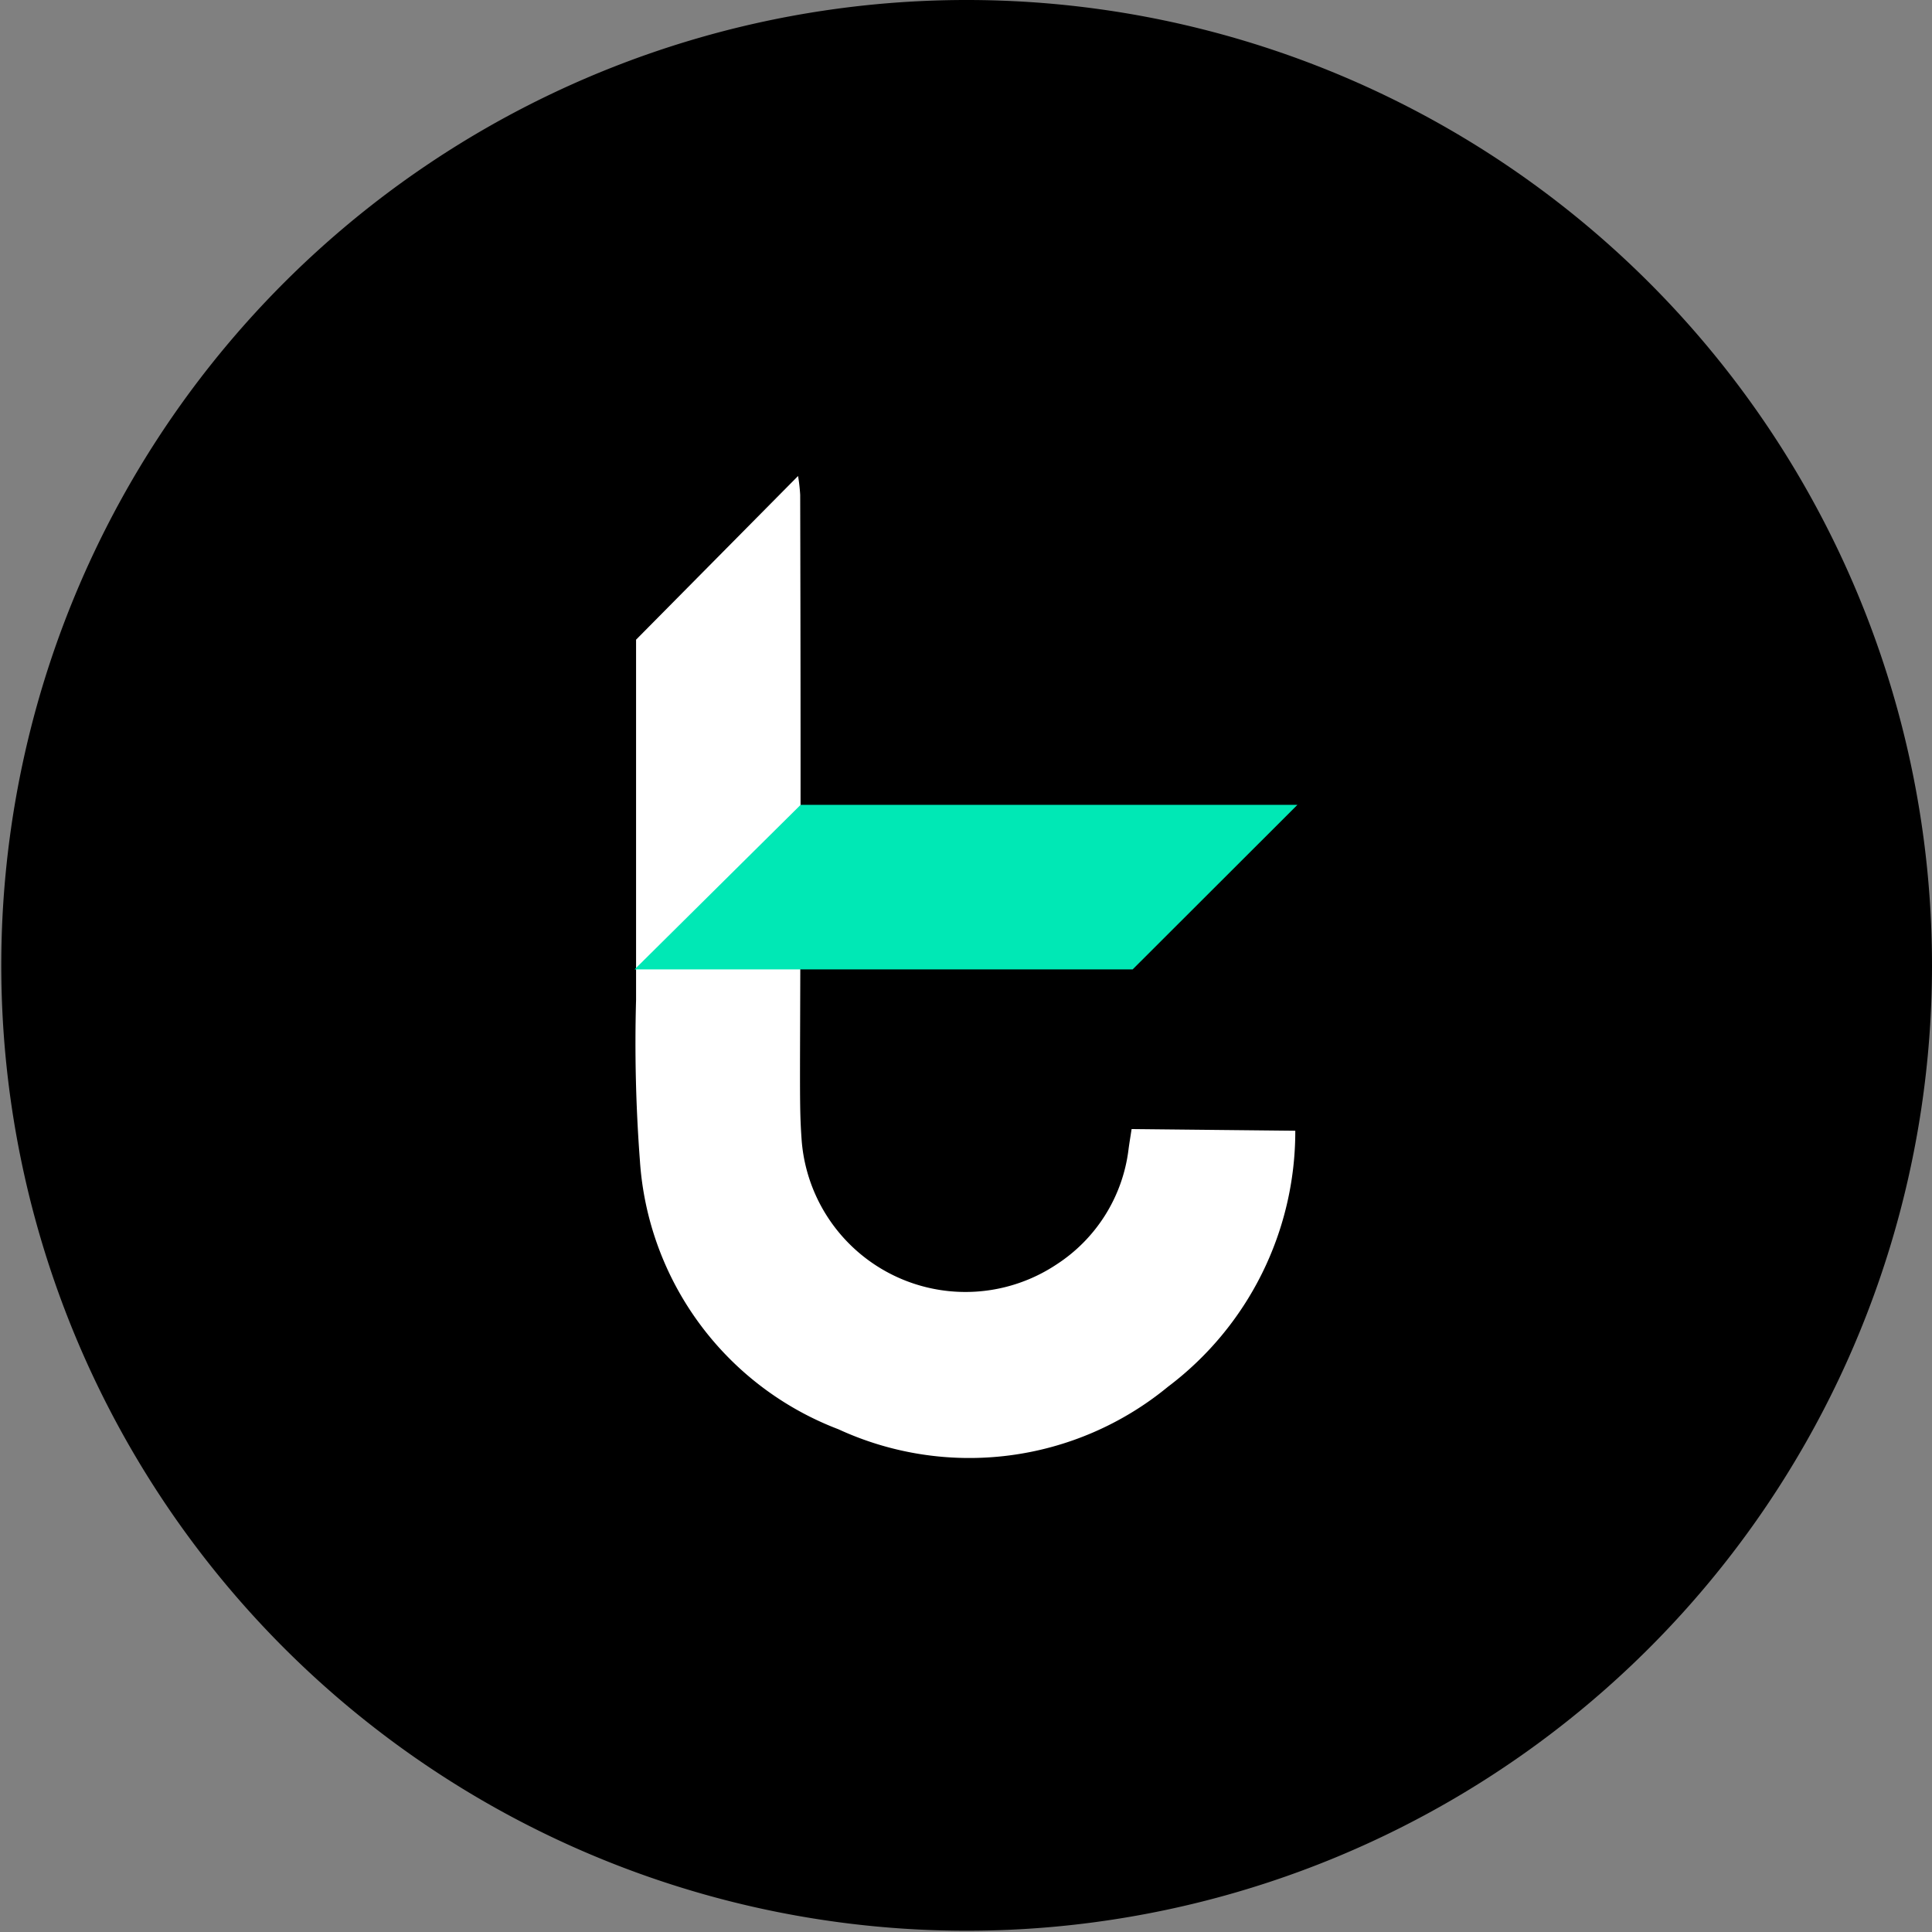 <svg id="Layer_1" data-name="Layer 1" xmlns="http://www.w3.org/2000/svg" viewBox="0 0 91 91"><rect x="0" y="0" width="91" height="91" fill="#808080" stroke="none"/><path d="M45.51,0A45.47,45.47,0,1,0,91,45.53,45.47,45.47,0,0,0,45.51,0Z"/><path d="M53.3,53.18c-.06.4-.11.68-.15,1a7.55,7.55,0,0,1-3.39,5.38,7.74,7.74,0,0,1-12-5.84c-.17-2.38,0-2.42-.07-30.41a8.06,8.06,0,0,0-.1-.89l-7.63,7.71c0,4.05,0,8.24,0,12.46v4.5a73.38,73.38,0,0,0,.18,7.57,14.57,14.57,0,0,0,9.35,12.66,14.72,14.72,0,0,0,15.52-2,15.06,15.06,0,0,0,6-12.06Z" style="fill:#fff"/><polygon points="53.35 45.66 29.89 45.66 37.71 37.91 61.11 37.91 53.35 45.66" style="fill:#00e8b5"/></svg>
